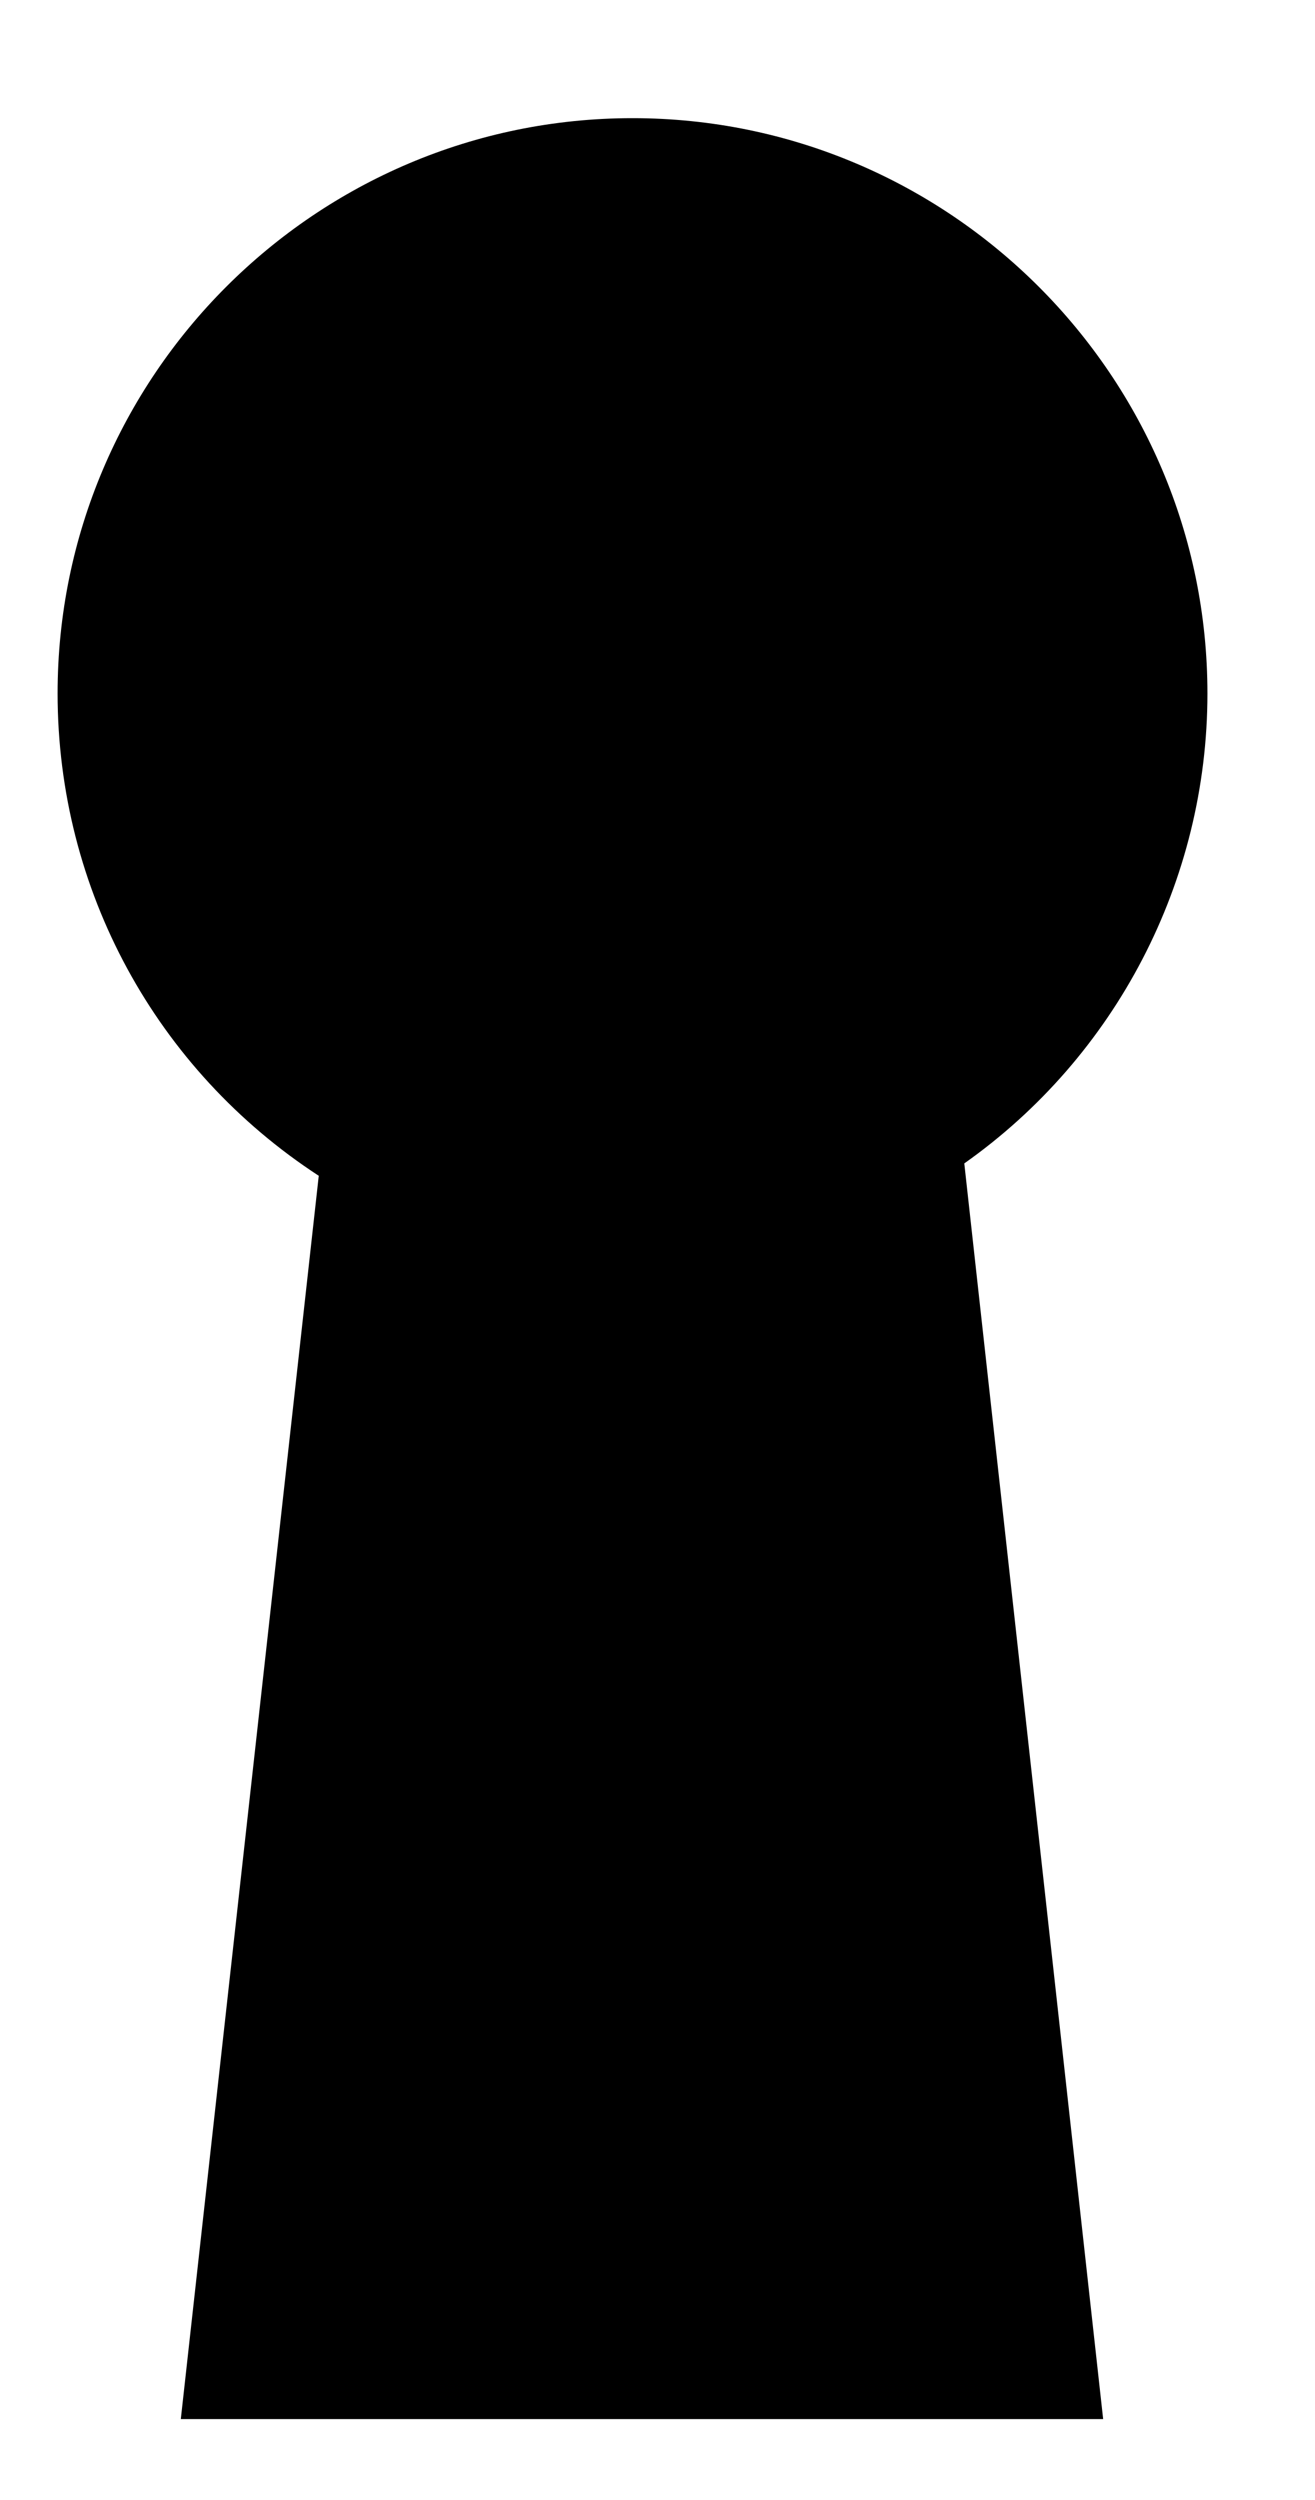 <svg width="10" height="19" viewBox="0 0 10 19" fill="none" xmlns="http://www.w3.org/2000/svg">
    <path d="M8.389 18.385H1.375L2.424 8.936C1.188 8.131 0.438 6.763 0.438 5.27C0.438 2.859 2.399 0.898 4.81 0.898C7.221 0.898 9.182 2.859 9.182 5.27C9.182 6.7 8.482 8.031 7.333 8.842L8.389 18.385Z" fill="currentColor"/>
</svg>
